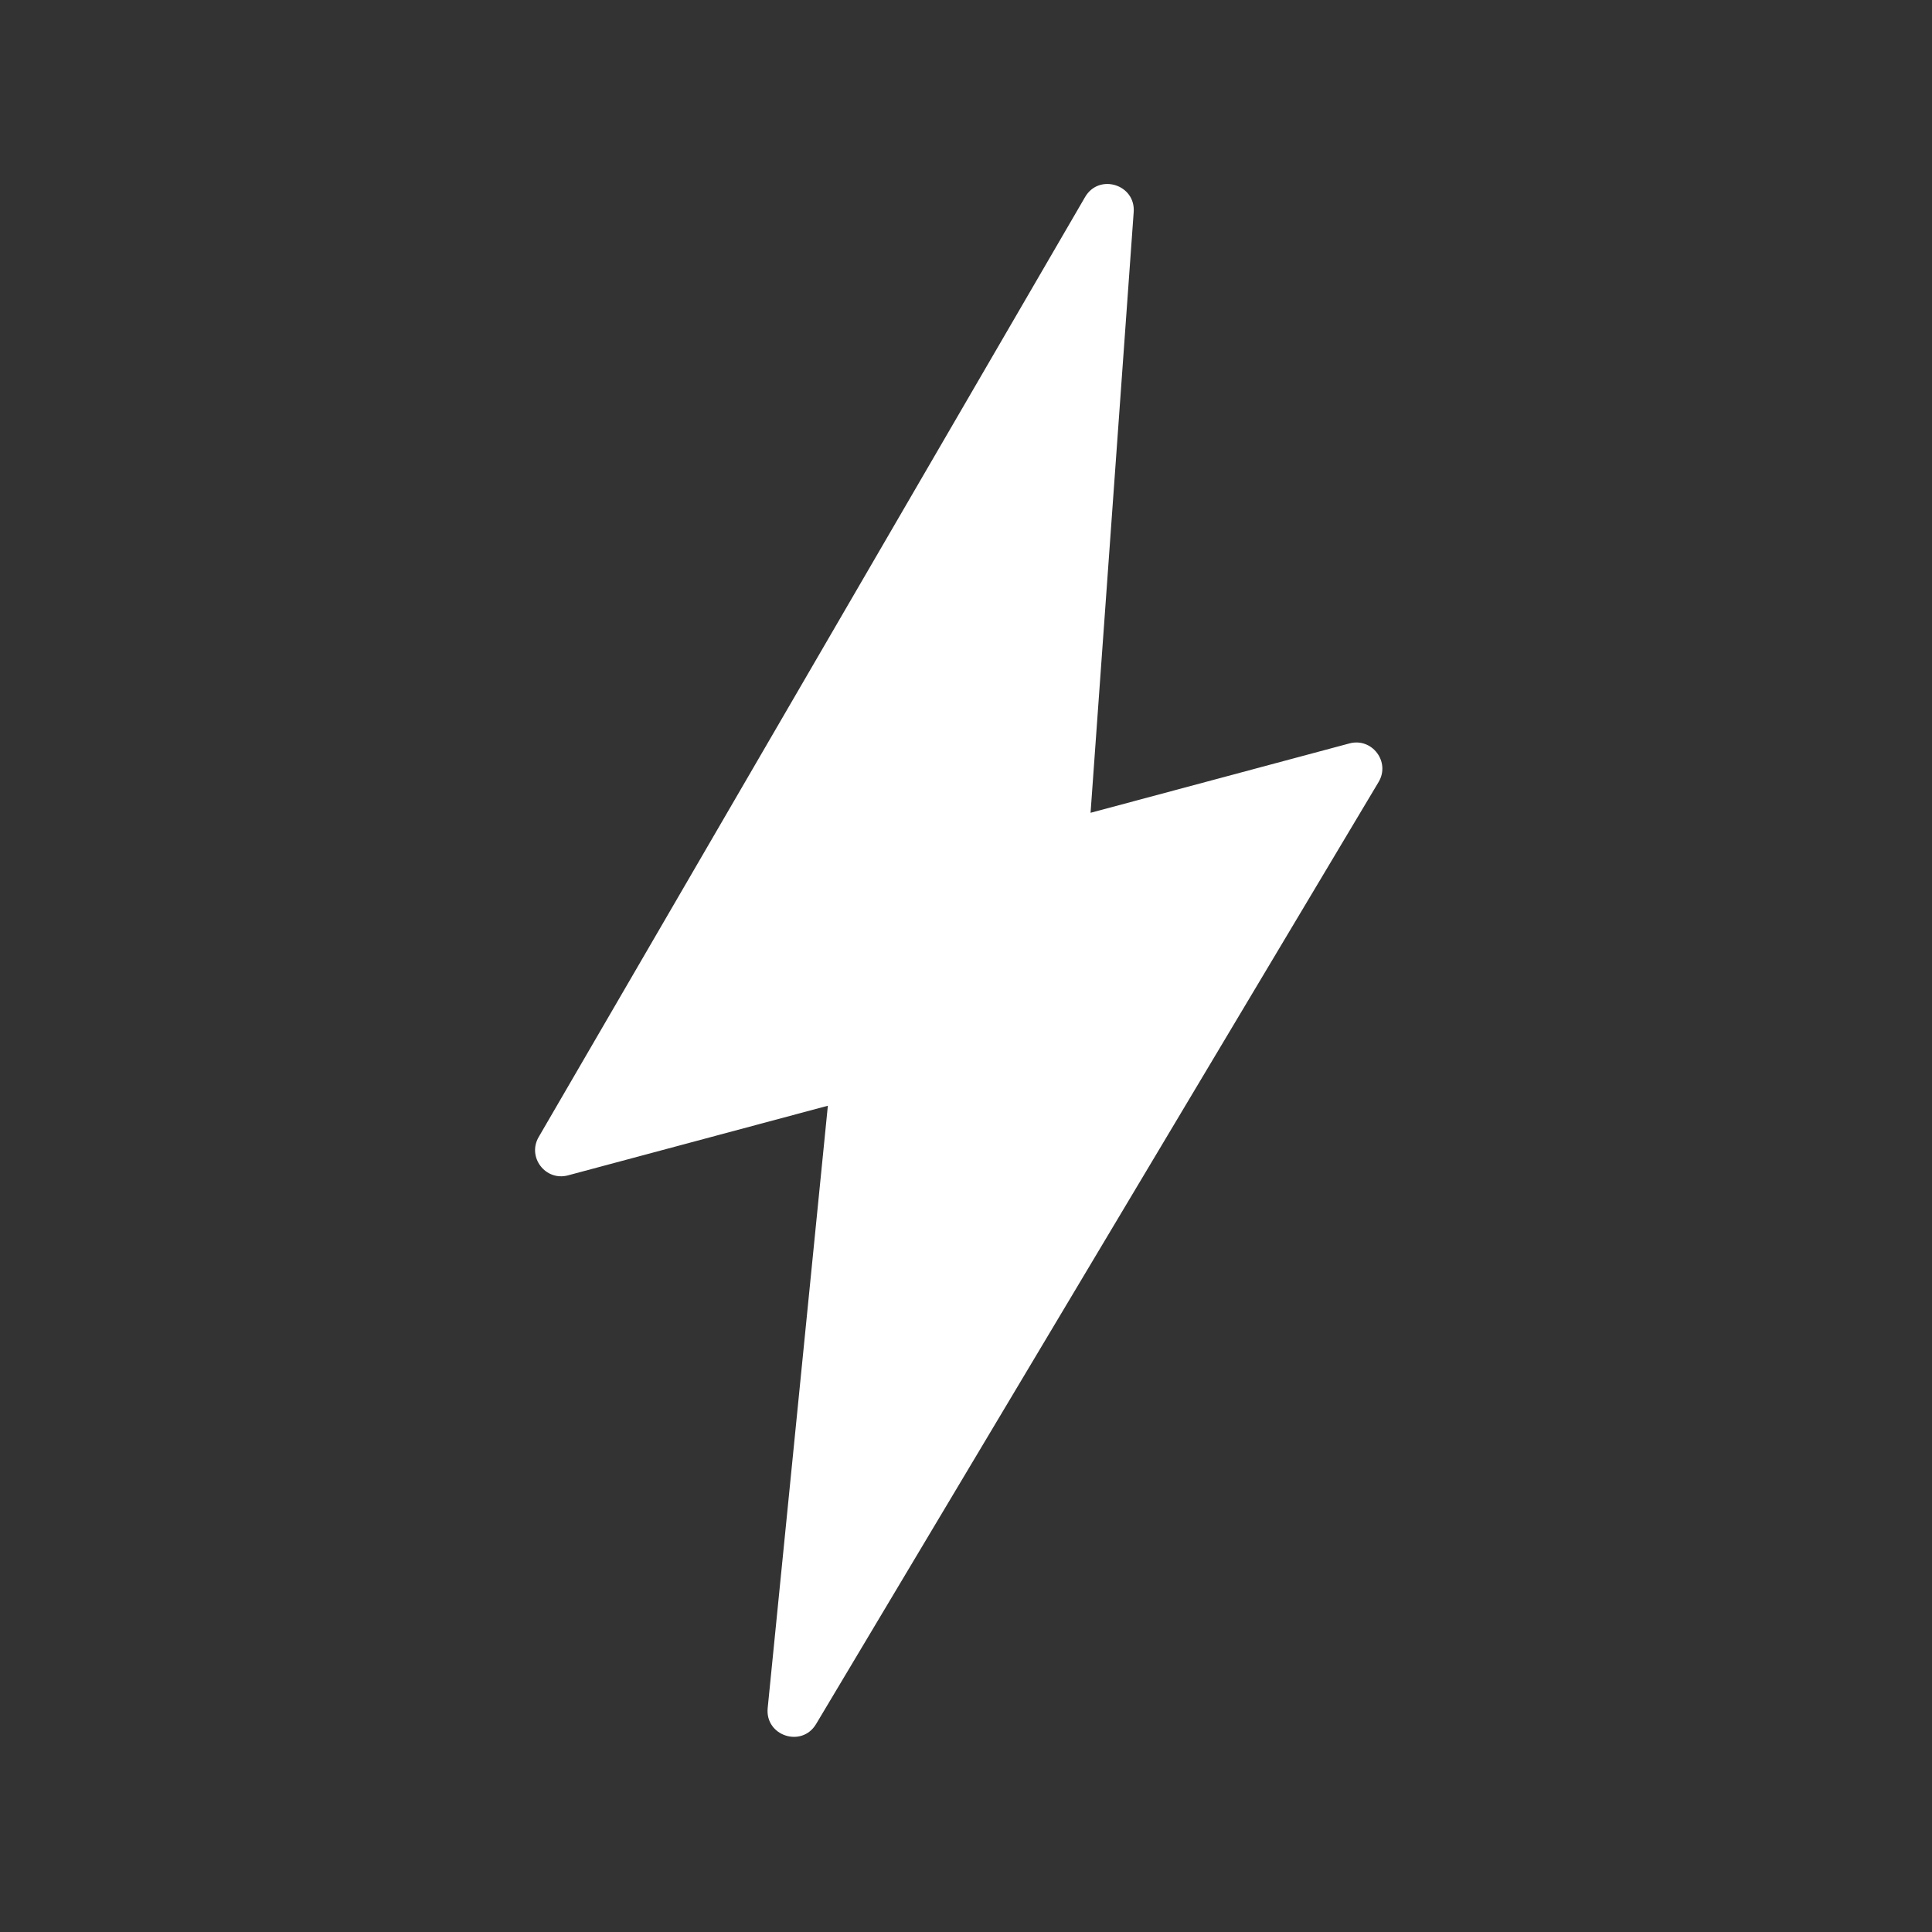 <svg width="74" height="74" viewBox="0 0 74 74" fill="none" xmlns="http://www.w3.org/2000/svg">
<rect x="0" y="0" width="74" height="74" fill="#333333" stroke="none"/>
<g clip-path="url(#clip0_161_33)">
<path d="M43.423 8.121C43.498 7.064 42.093 6.63 41.561 7.547L20.633 43.55C20.184 44.322 20.894 45.25 21.756 45.019L31.709 42.352L29.404 65.423C29.298 66.487 30.71 66.953 31.258 66.035L52.803 29.953C53.264 29.183 52.553 28.242 51.686 28.475L41.771 31.132L43.423 8.121Z" fill="white"/>
</g>
<defs>
<clipPath id="clip0_161_33">
<rect width="60" height="60" fill="white" transform="translate(0 15.529) rotate(-15)"/>
</clipPath>
</defs>
</svg>
